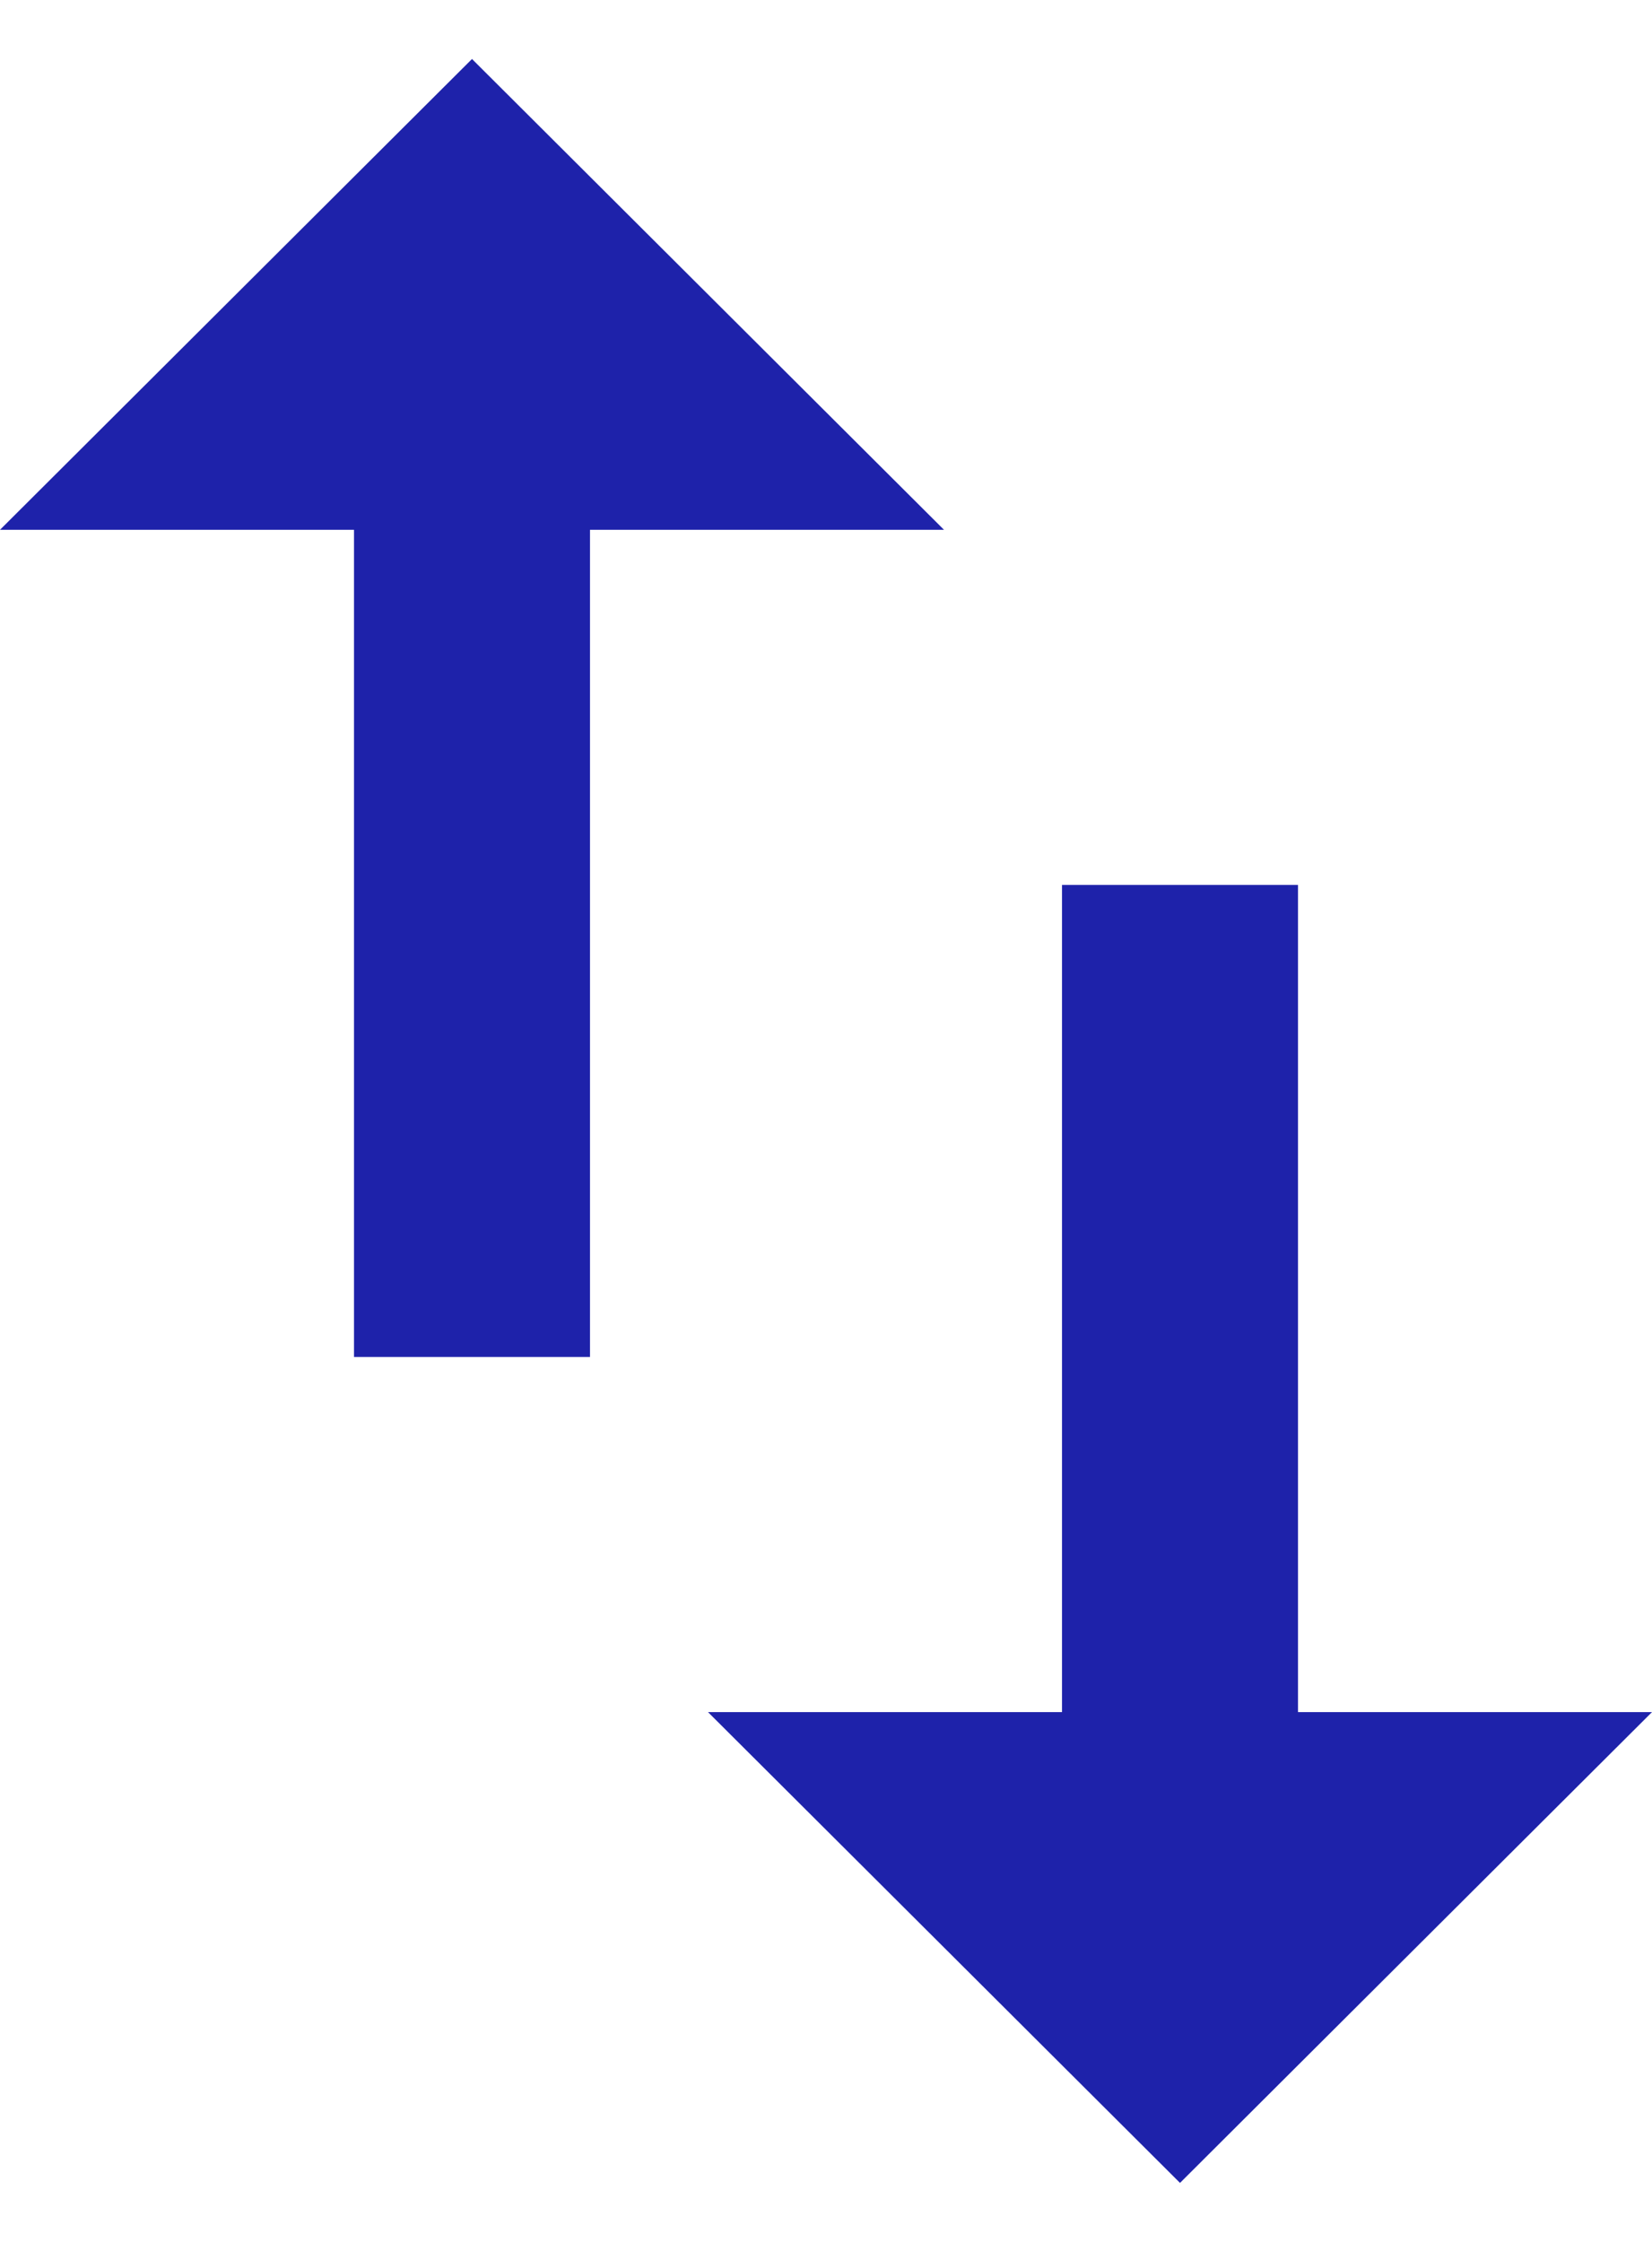 <svg width="14" height="19" viewBox="0 0 14 19" fill="none" xmlns="http://www.w3.org/2000/svg">
<path d="M4 0.5L0 4.49H3V11.5H5V4.49H8L4 0.5ZM11 14.51V7.5H9V14.51H6L10 18.5L14 14.51H11Z" fill="#1E22AA"/>
</svg>
